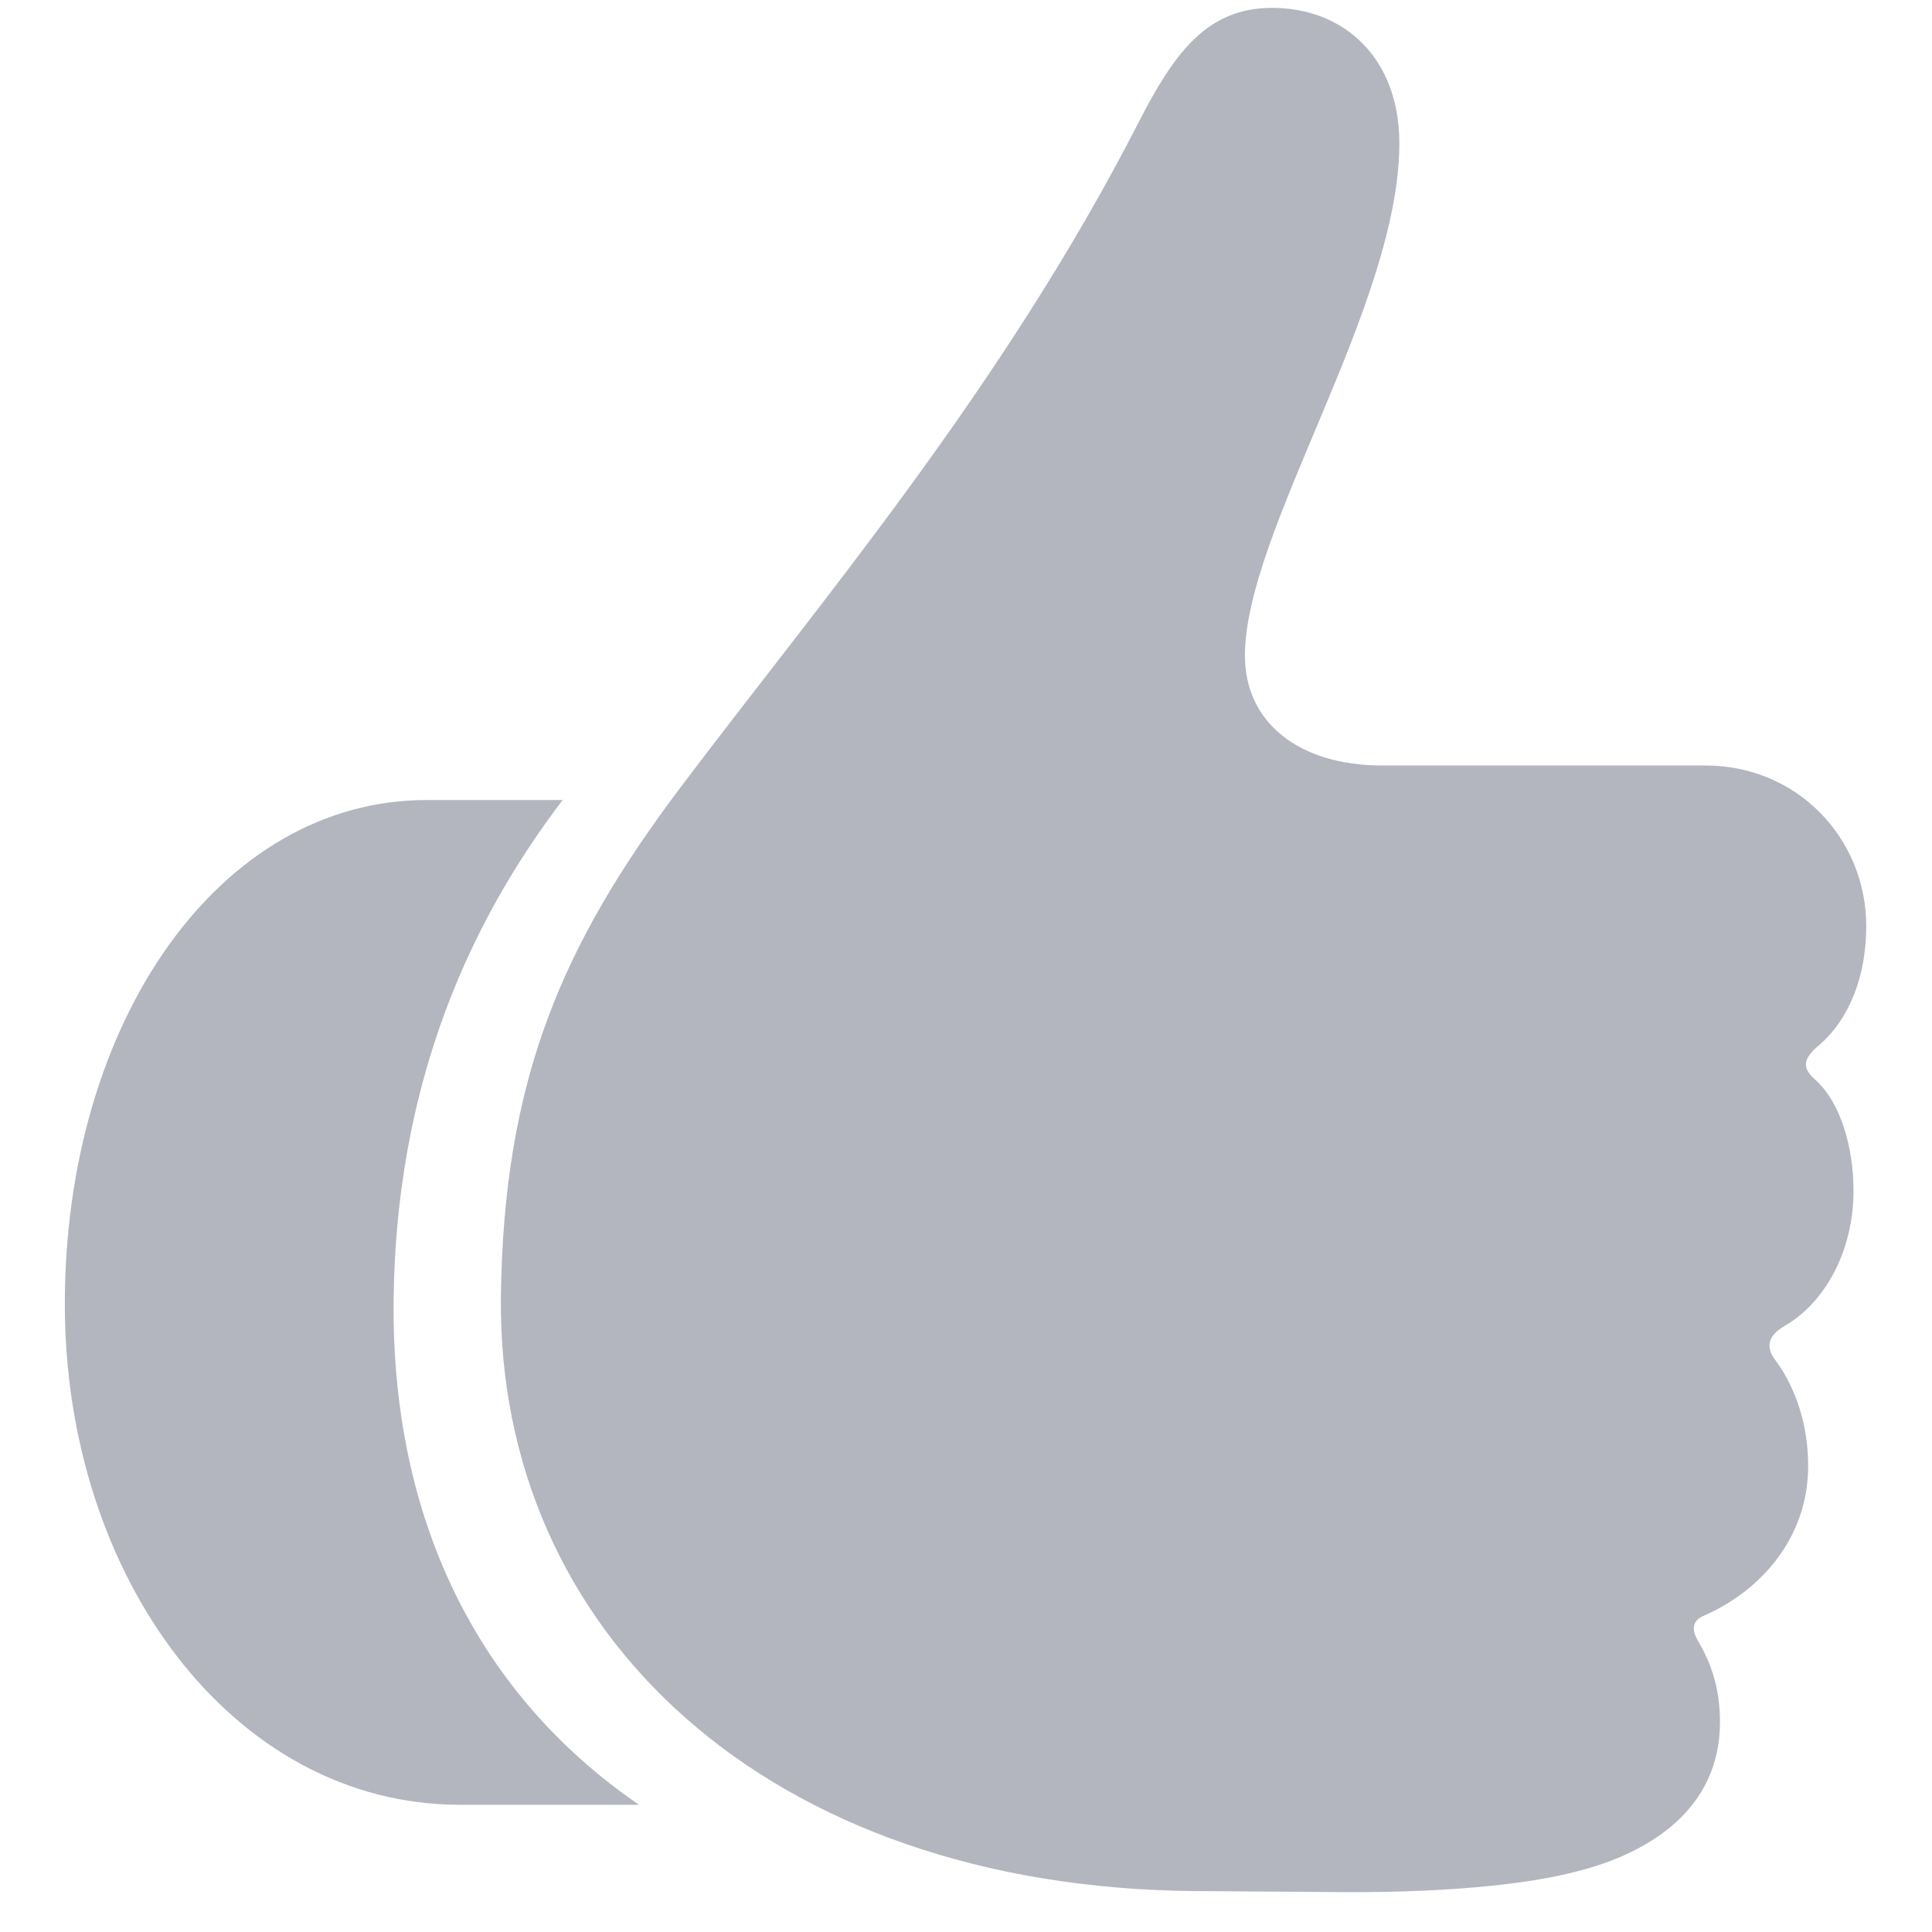 <svg width="27" height="27" viewBox="0 0 27 27" fill="none" xmlns="http://www.w3.org/2000/svg">
<path d="M7 18.125C6.949 22.822 10.732 26.377 16.699 26.428L18.451 26.44C20.127 26.466 21.346 26.339 22.057 26.148C23.047 25.895 24.037 25.285 24.037 24.066C24.037 23.571 23.898 23.216 23.732 22.936C23.631 22.771 23.656 22.645 23.809 22.581C24.596 22.238 25.269 21.502 25.269 20.486C25.269 19.902 25.091 19.395 24.824 19.026C24.672 18.836 24.697 18.671 24.939 18.531C25.51 18.201 25.903 17.477 25.903 16.64C25.903 16.043 25.726 15.408 25.37 15.091C25.167 14.913 25.205 14.786 25.434 14.596C25.827 14.253 26.081 13.669 26.081 12.945C26.081 11.714 25.116 10.698 23.834 10.698H19.314C18.159 10.698 17.398 10.102 17.398 9.162C17.398 7.423 19.556 4.274 19.556 2.002C19.556 0.809 18.781 0.11 17.778 0.11C16.864 0.11 16.407 0.745 15.912 1.71C14.008 5.43 11.443 8.438 9.501 11.016C7.851 13.212 7.038 15.091 7 18.125ZM0.906 18.227C0.906 22.035 3.255 25.222 6.429 25.222H8.93C6.543 23.584 5.451 21.032 5.502 18.1C5.553 14.786 6.81 12.565 7.863 11.181H5.959C3.077 11.181 0.906 14.266 0.906 18.227Z" fill="#000928" fill-opacity="0.3"/>
</svg>
